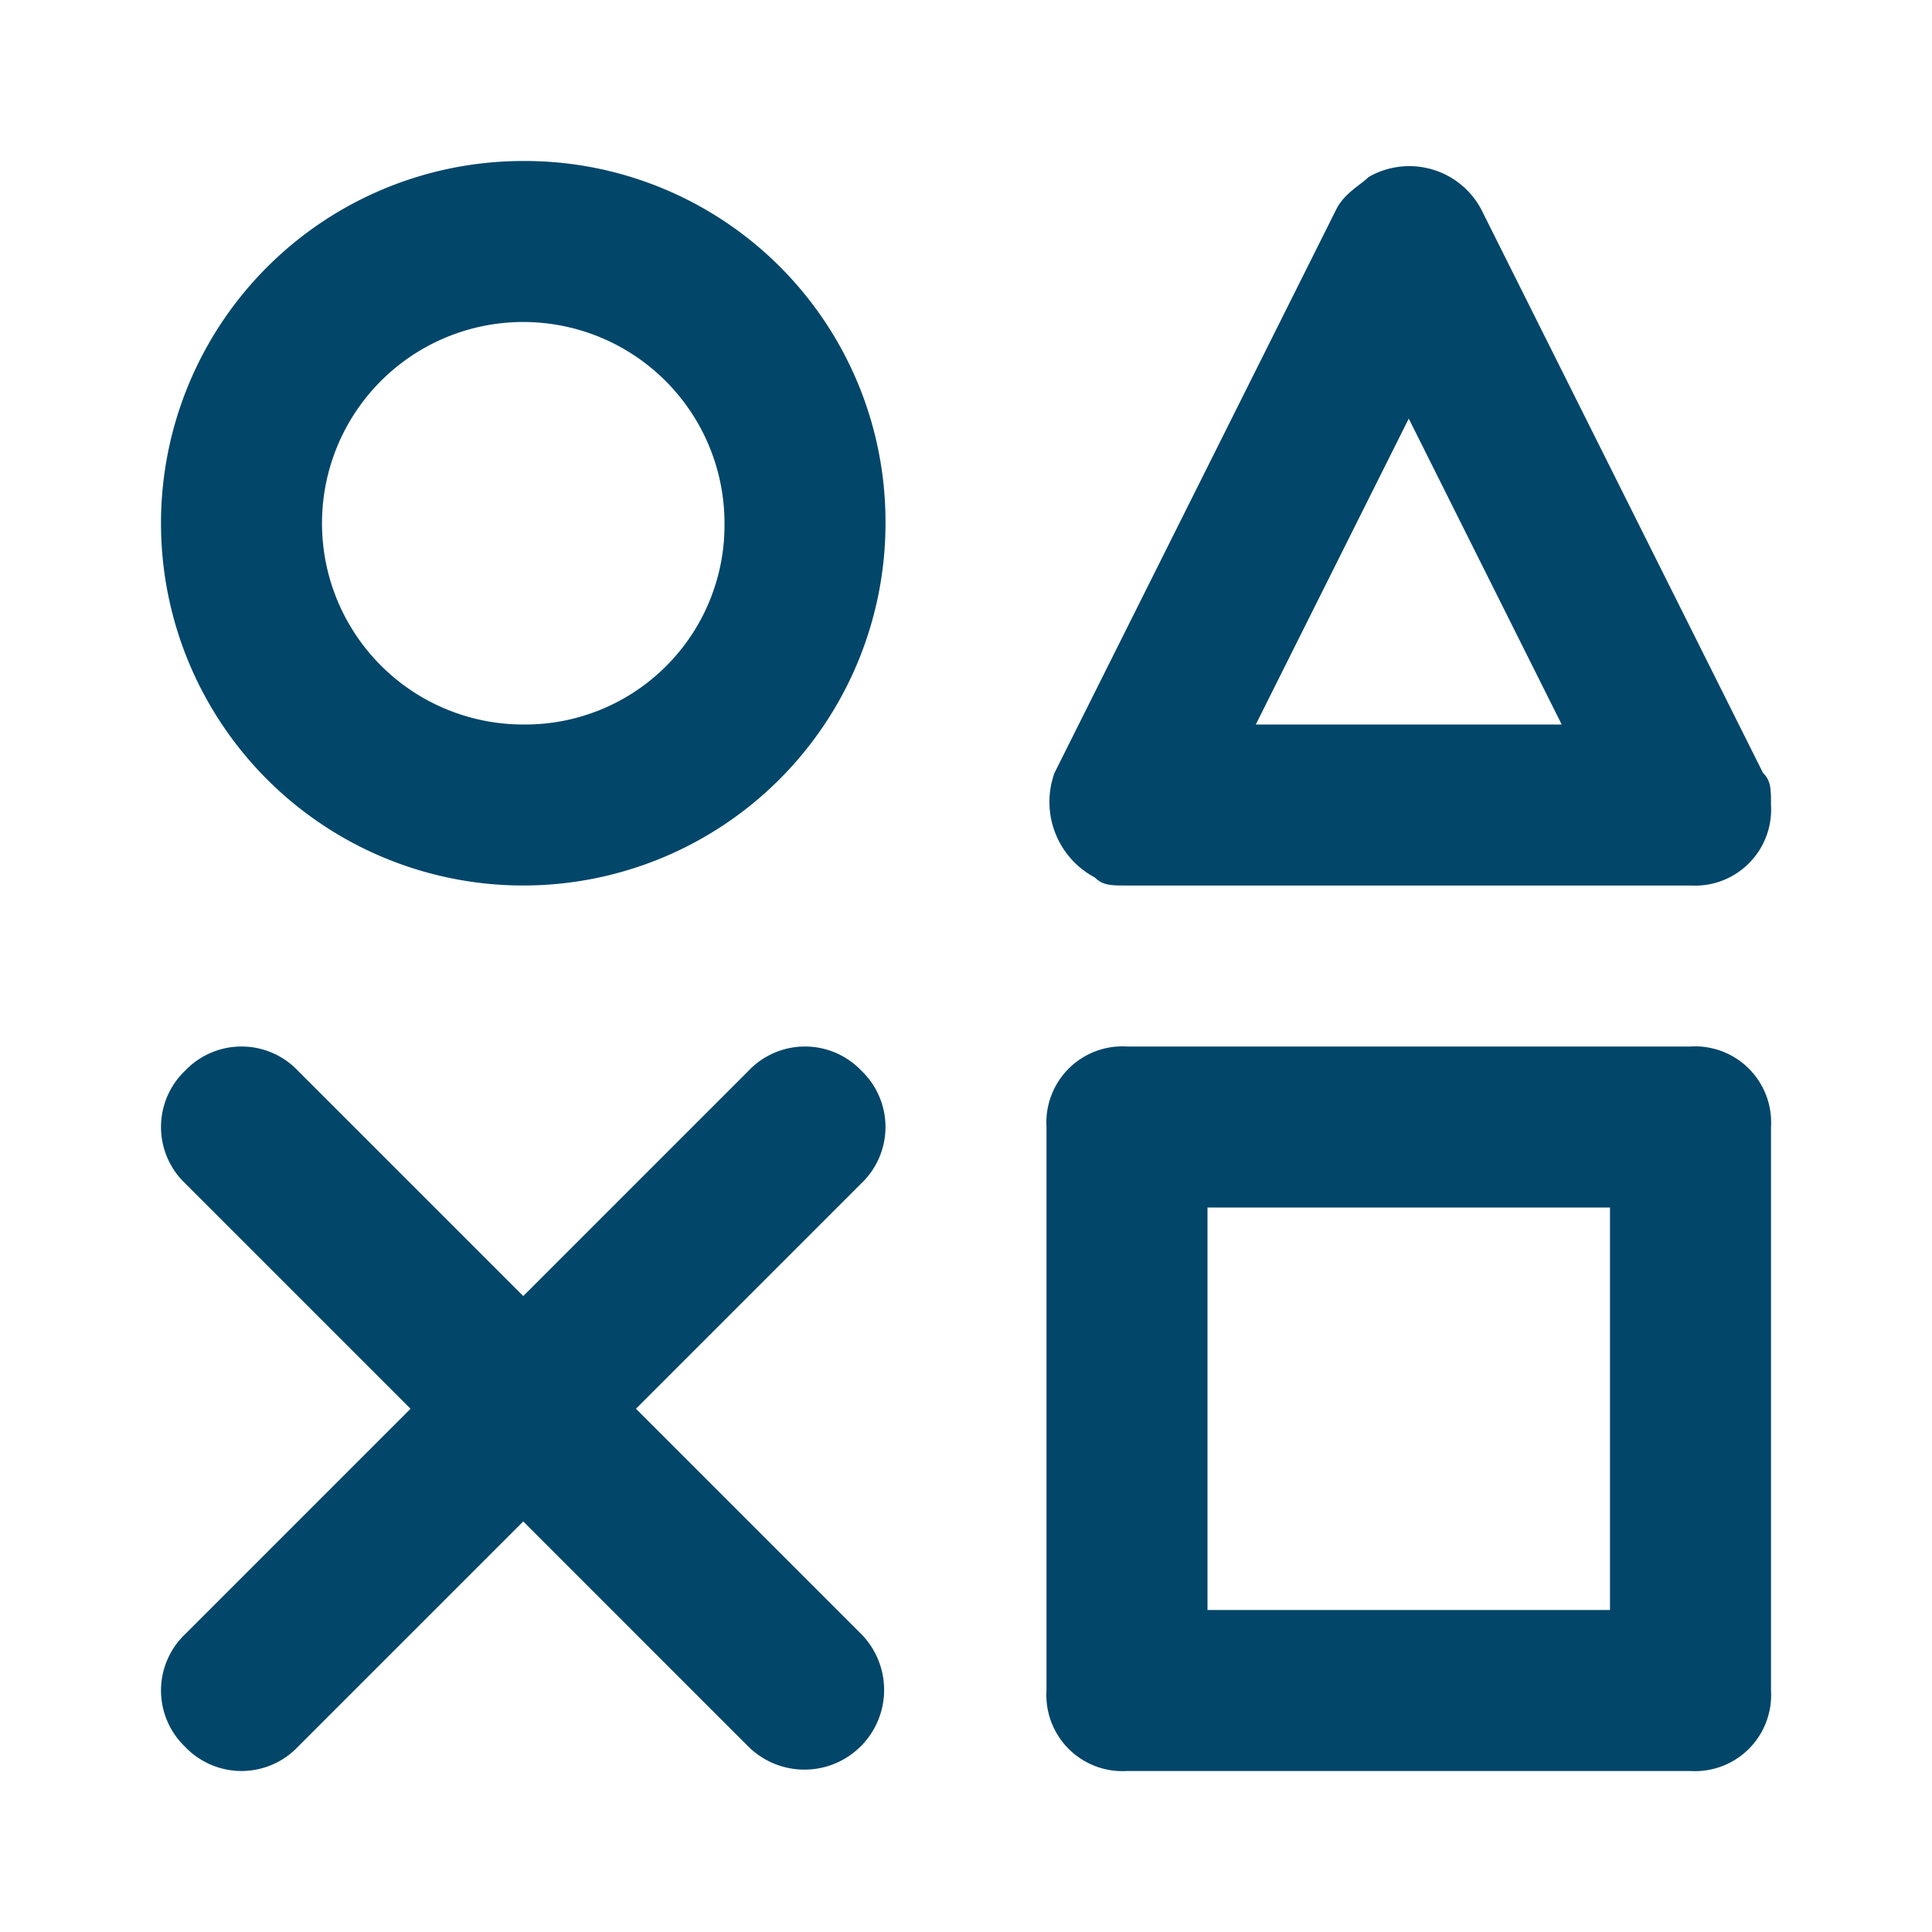 <svg id="icons" xmlns="http://www.w3.org/2000/svg" width="24" height="24" viewBox="0 0 24 24">
  <rect id="Rectangle_7418" data-name="Rectangle 7418" width="24" height="24" fill="rgba(255,255,255,0)"/>
  <path id="Path_11062" data-name="Path 11062" d="M13.6,10.9c.1.1.2.1.4.1h7a.945.945,0,0,0,1-1c0-.2,0-.3-.1-.4l-3.5-7A1.012,1.012,0,0,0,17,2.2c-.1.1-.3.2-.4.4l-3.5,7A1.062,1.062,0,0,0,13.6,10.9Zm3.9-5.7L19.4,9H15.6ZM6.5,2A4.5,4.5,0,1,0,11,6.5,4.481,4.481,0,0,0,6.5,2Zm0,7A2.5,2.5,0,1,1,9,6.5,2.476,2.476,0,0,1,6.5,9Zm4.2,4.3h0a.967.967,0,0,0-1.4,0h0L6.5,16.1,3.7,13.3a.967.967,0,0,0-1.4,0,.967.967,0,0,0,0,1.4l2.8,2.8L2.3,20.3a.967.967,0,0,0,0,1.4.967.967,0,0,0,1.4,0h0l2.8-2.8,2.8,2.8a.99.99,0,0,0,1.4-1.4L7.9,17.5l2.8-2.8A.967.967,0,0,0,10.7,13.3ZM21,13H14a.945.945,0,0,0-1,1v7a.945.945,0,0,0,1,1h7a.945.945,0,0,0,1-1V14A.945.945,0,0,0,21,13Zm-1,7H15V15h5Z" fill="#02466a"/>
</svg>
